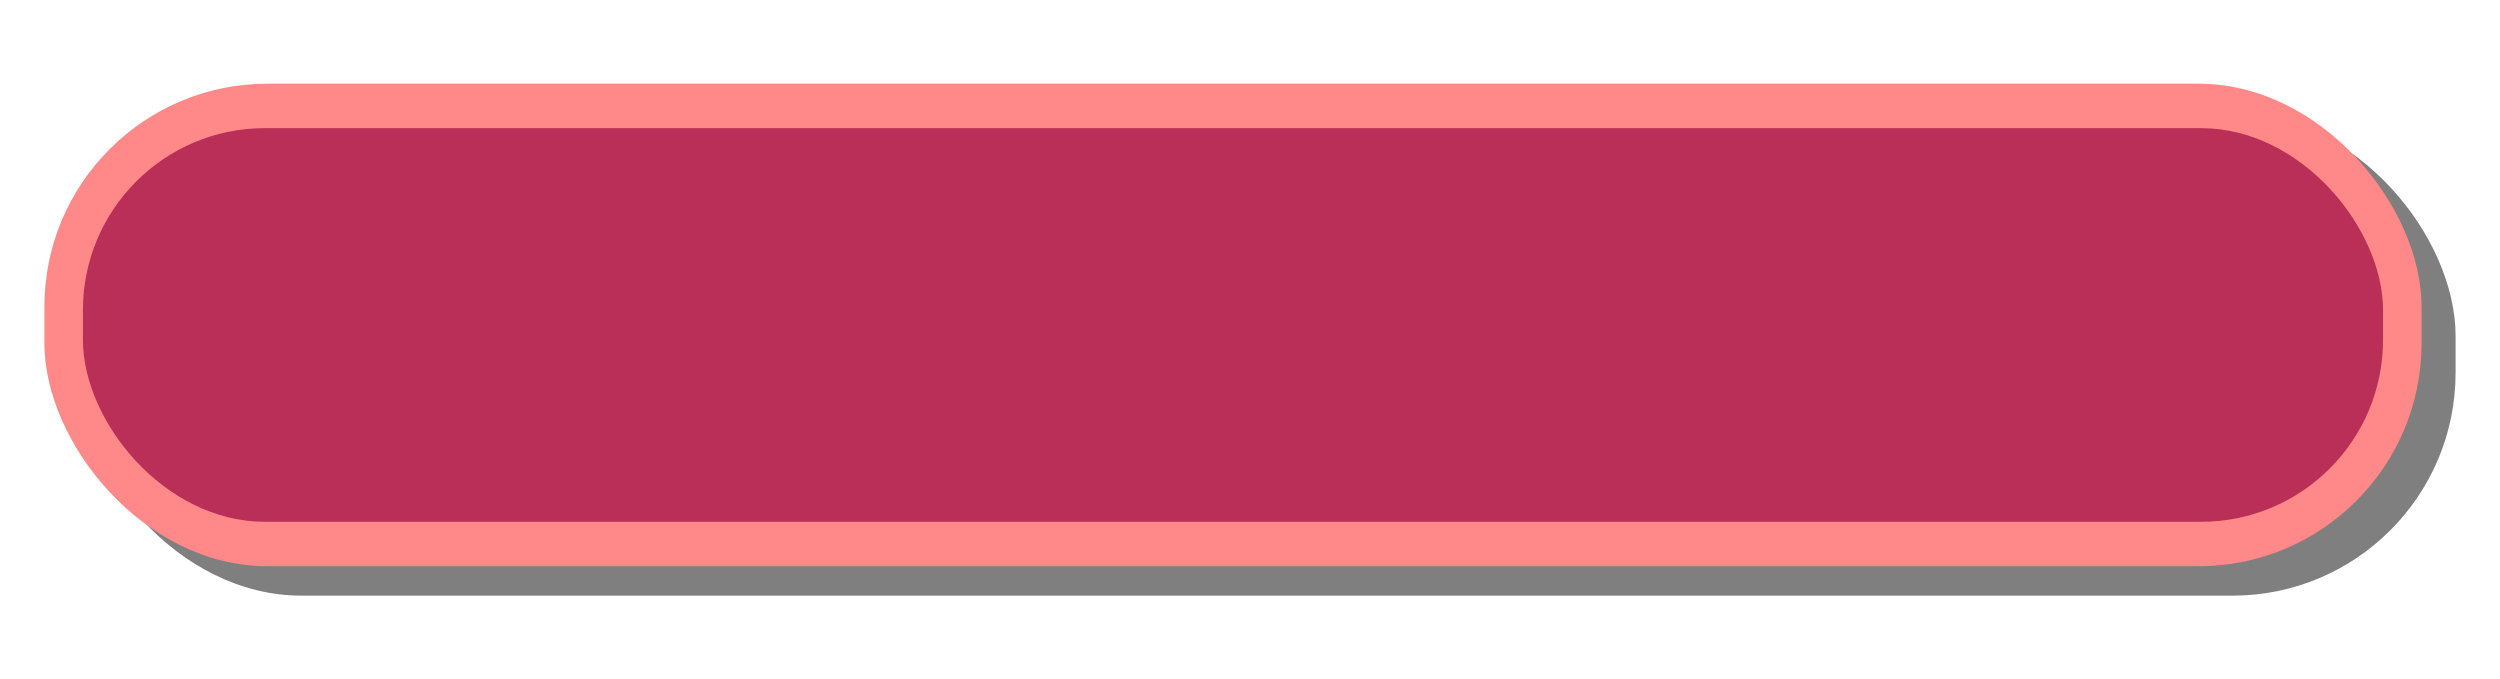 <?xml version="1.0" encoding="UTF-8"?><svg id="a" xmlns="http://www.w3.org/2000/svg" viewBox="0 0 460 125"><defs><style>.b{fill:#ba2f57;}.c{opacity:.5;}.d{fill:#f88;}</style></defs><rect class="c" x="14.43" y="20.81" width="437.4" height="88.79" rx="41.04" ry="41.04"/><rect class="d" x="8.17" y="15.4" width="437.4" height="88.79" rx="41.04" ry="41.04"/><rect class="b" x="15.26" y="23.58" width="423.22" height="72.43" rx="33.48" ry="33.48"/></svg>